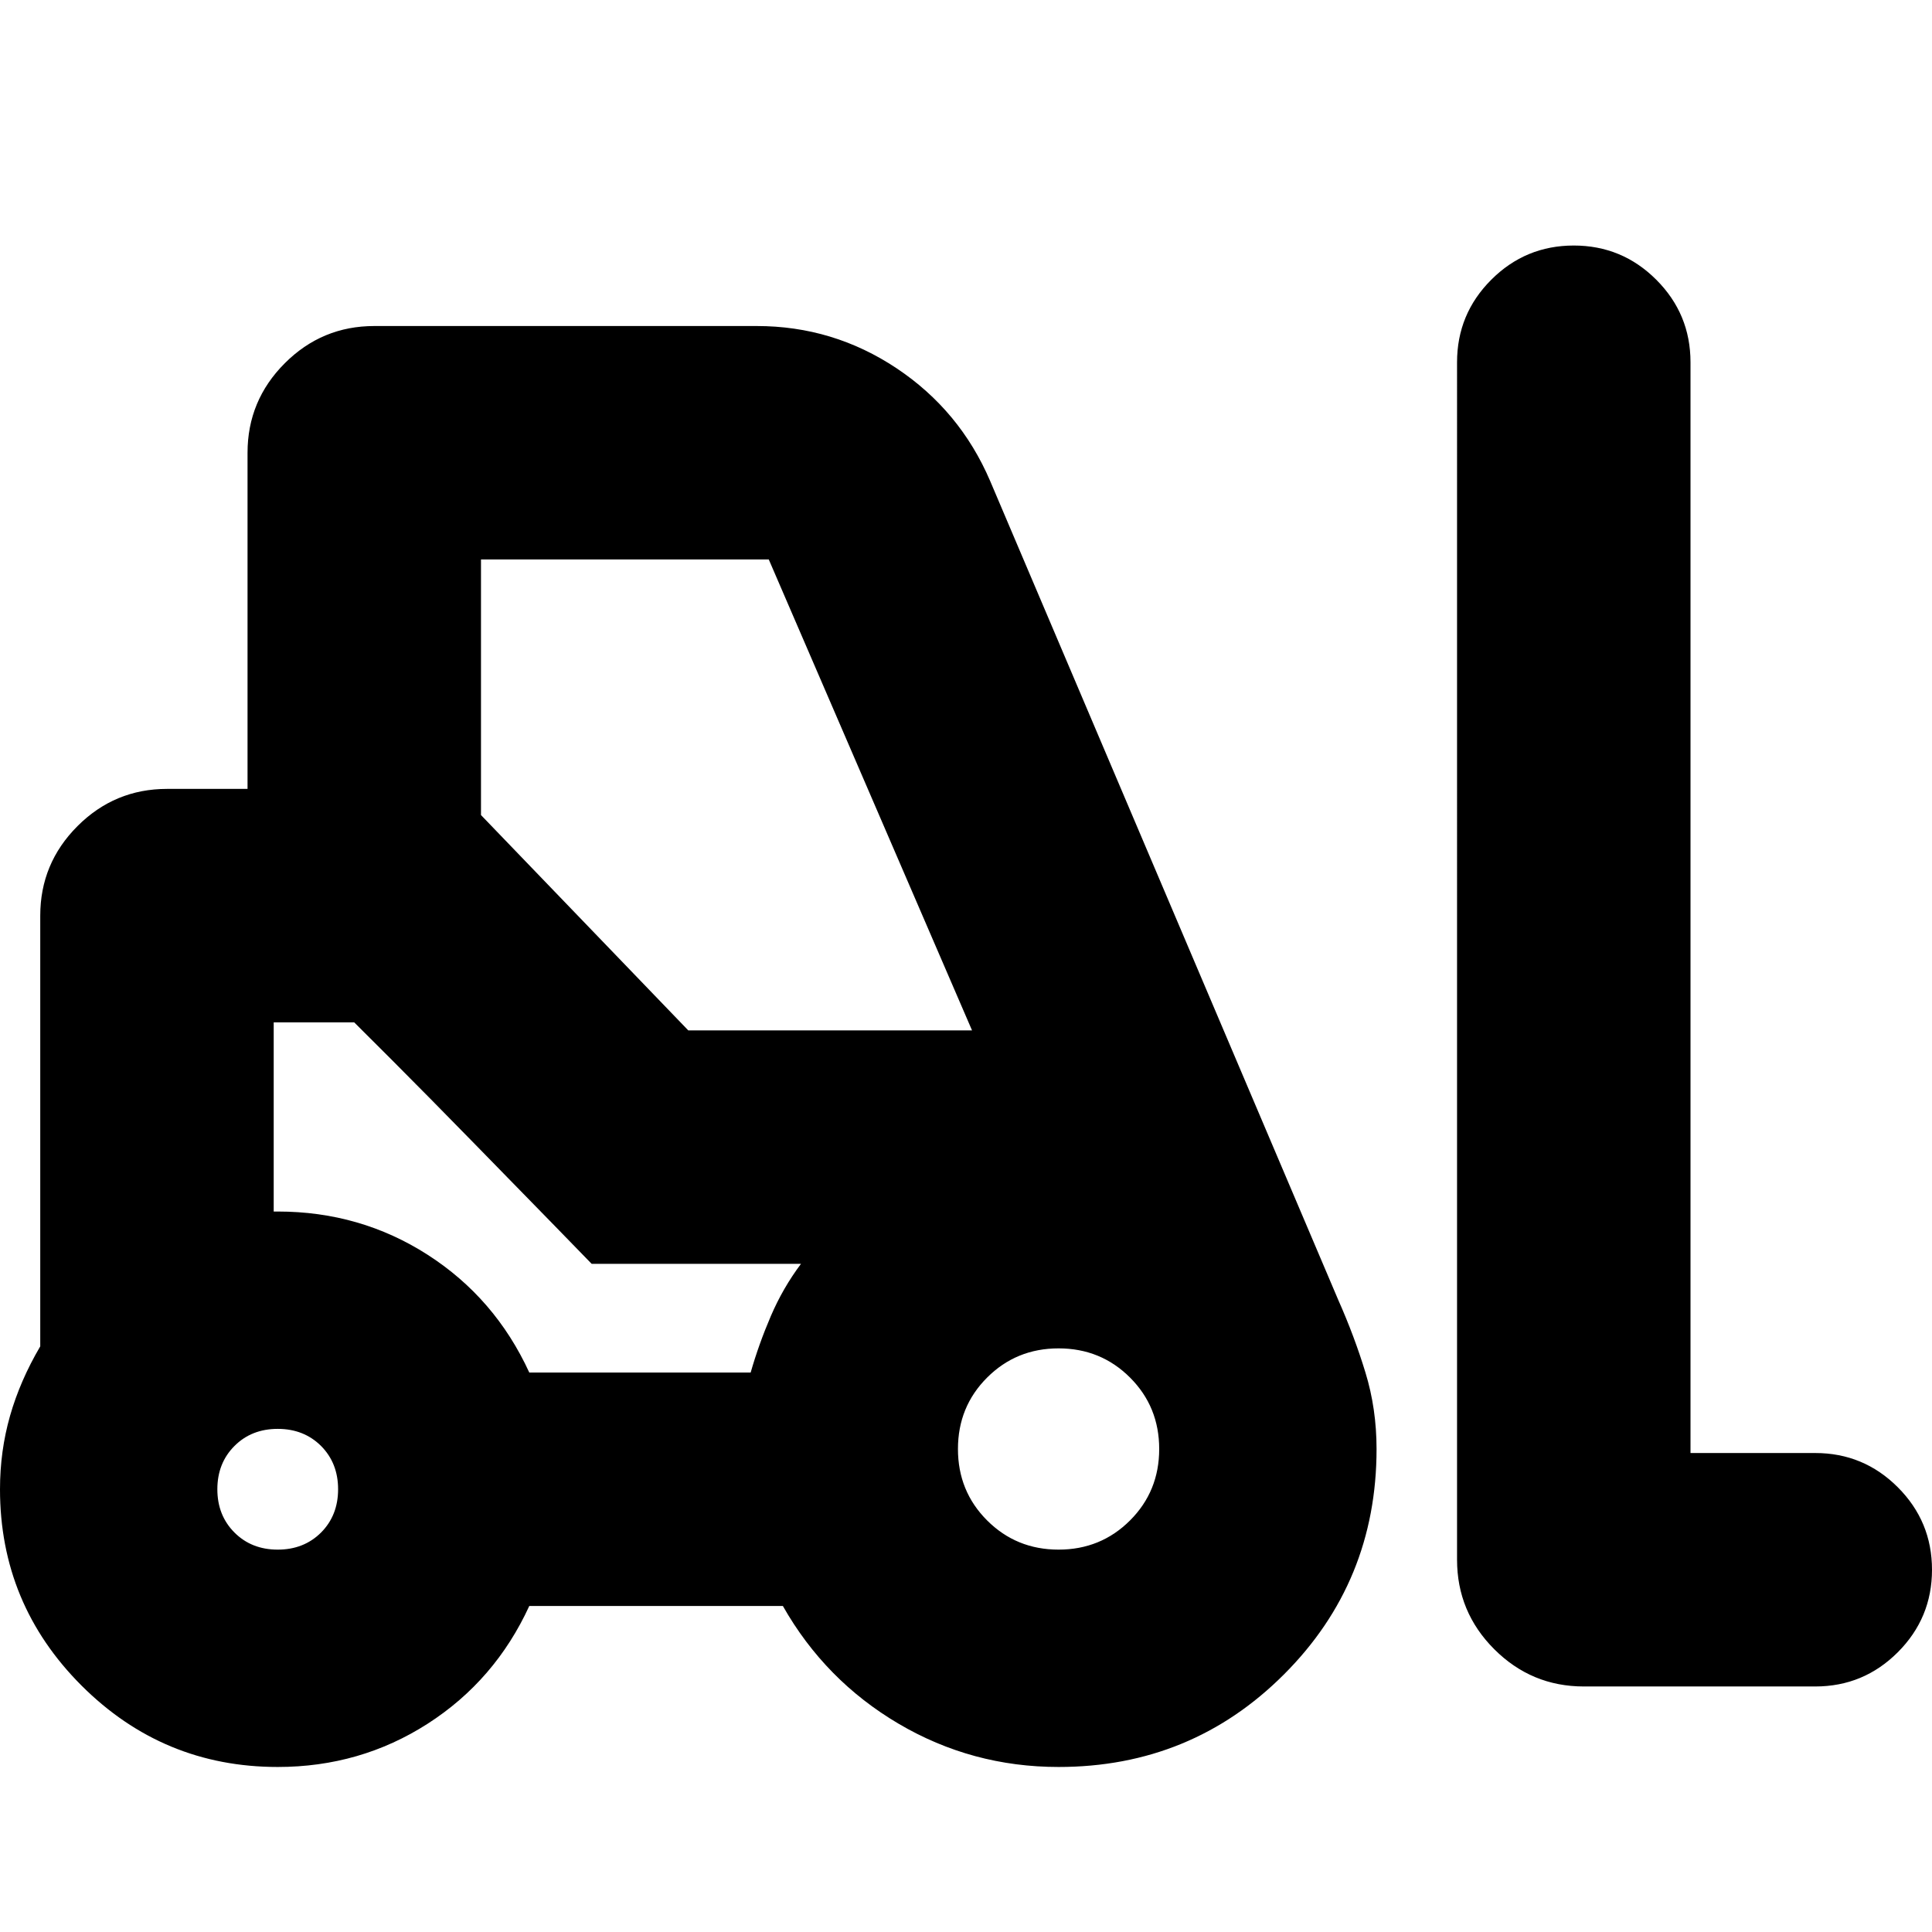 <svg xmlns="http://www.w3.org/2000/svg" height="24" width="24"><path d="M3.45 21.95q-1.425 0-2.438-1.012Q0 19.925 0 18.5q0-.475.125-.913.125-.437.375-.862v-5.35q0-.65.463-1.113.462-.462 1.112-.462h1V5.625q0-.65.463-1.113Q4 4.05 4.65 4.05H9.4q.95 0 1.738.525.787.525 1.162 1.4l4.325 10.175q.2.45.337.9.138.45.138.95 0 1.65-1.15 2.8t-2.8 1.15q-1.075 0-1.987-.537-.913-.538-1.438-1.463h-3.15q-.425.925-1.263 1.463-.837.537-1.862.537Zm19.1-1h-2.875q-.65 0-1.113-.463-.462-.462-.462-1.112V4.5q0-.6.425-1.025.425-.425 1.025-.425.6 0 1.025.425Q21 3.9 21 4.5v13.55h1.55q.6 0 1.025.425Q24 18.9 24 19.5q0 .6-.425 1.025-.425.425-1.025.425Zm-19.1-1.7q.325 0 .538-.212.212-.213.212-.538 0-.325-.212-.538-.213-.212-.538-.212-.325 0-.537.212-.213.213-.213.538 0 .325.213.538.212.212.537.212Zm9.7 0q.525 0 .888-.363.362-.362.362-.887t-.362-.887q-.363-.363-.888-.363t-.888.363q-.362.362-.362.887t.362.887q.363.363.888.363Zm-6.575-2.2h2.75q.1-.35.25-.7t.375-.65h-2.6l-2.95-3h-1v2.35h.05q1.025 0 1.862.537.838.538 1.263 1.463ZM8.55 12.8h3.525L9.55 6.95H5.975v3.175Zm-1.2 2.9-.462-.475-1.013-1.037q-.55-.563-1.012-1.026L4.4 12.7h-1 1l2.95 3h2.6Z"/></svg>
